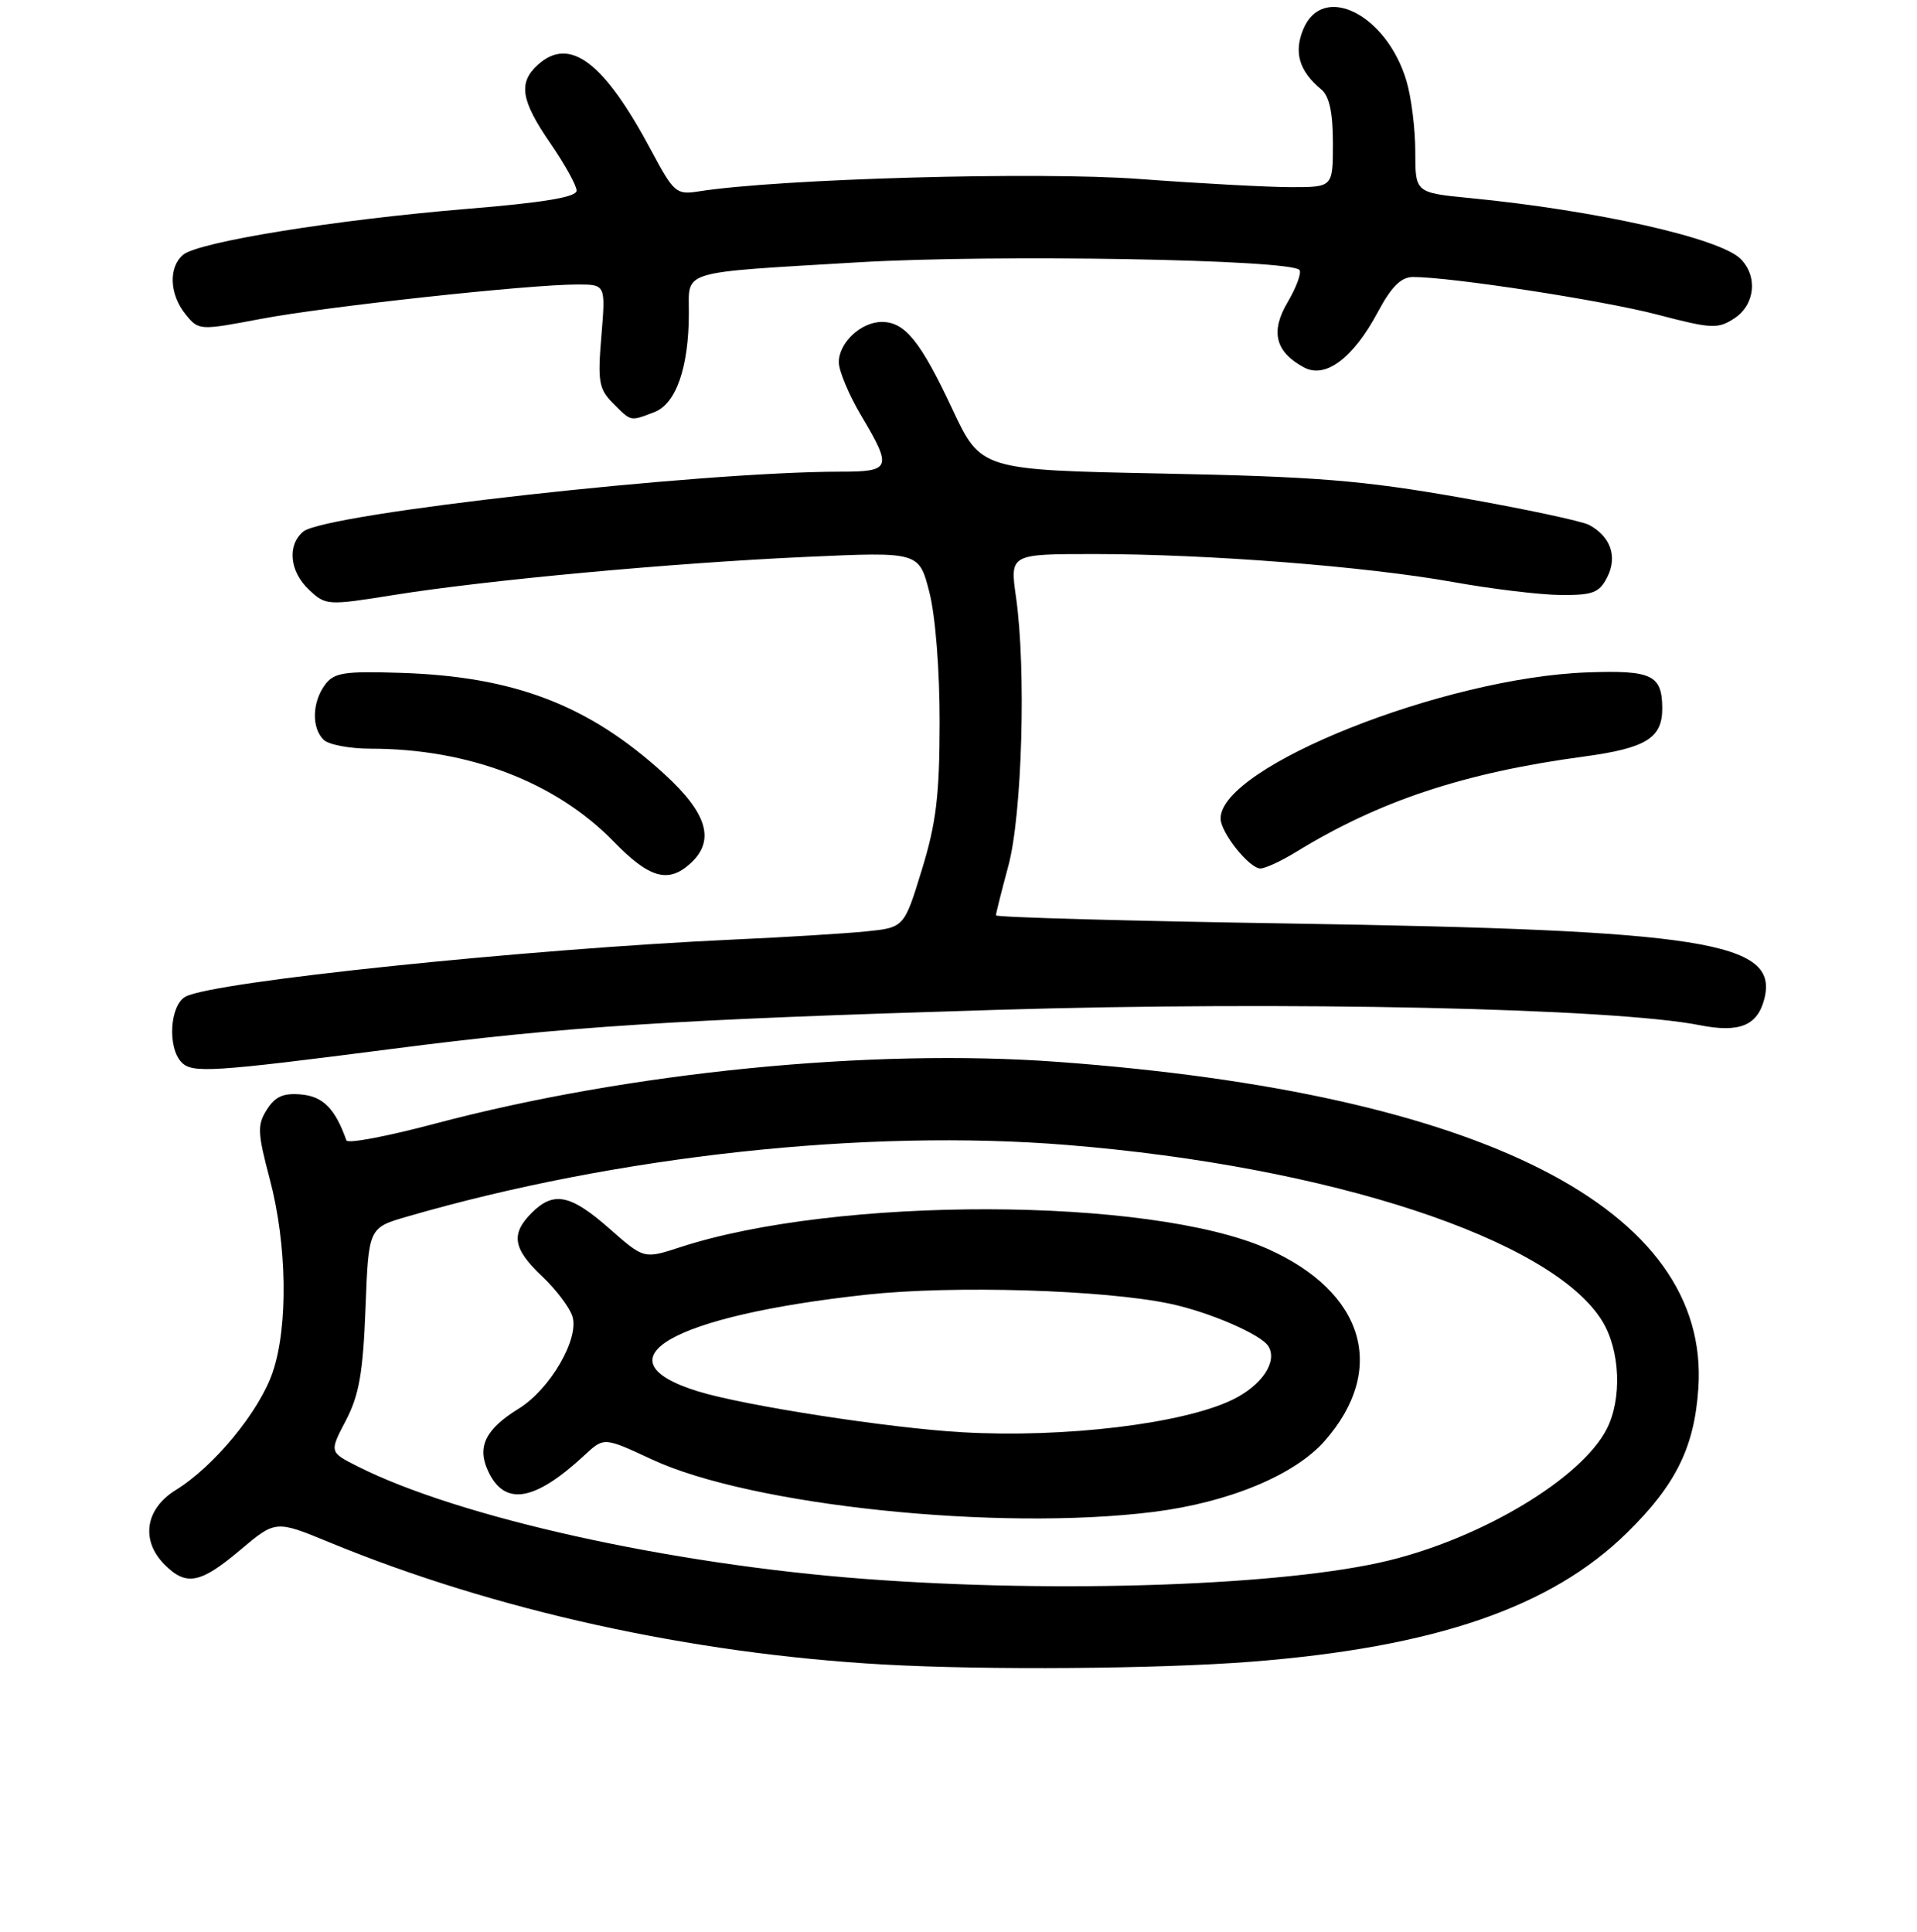 <?xml version="1.0" encoding="UTF-8" standalone="no"?>
<!DOCTYPE svg PUBLIC "-//W3C//DTD SVG 1.1//EN" "http://www.w3.org/Graphics/SVG/1.1/DTD/svg11.dtd" >
<svg xmlns="http://www.w3.org/2000/svg" xmlns:xlink="http://www.w3.org/1999/xlink" version="1.1" viewBox="0 0 256 258">
 <g >
 <path fill="currentColor"
d=" M 167.05 221.95 C 191.59 220.03 207.13 214.70 217.28 204.72 C 223.81 198.30 226.27 193.31 226.80 185.43 C 228.42 161.50 198.00 146.00 141.26 141.83 C 116.29 139.99 84.00 143.20 58.02 150.10 C 51.71 151.78 46.42 152.78 46.26 152.32 C 44.78 148.12 43.17 146.47 40.29 146.19 C 37.87 145.96 36.77 146.43 35.65 148.19 C 34.34 150.25 34.38 151.27 36.03 157.50 C 38.34 166.21 38.50 177.16 36.42 183.27 C 34.64 188.52 28.61 195.84 23.47 199.02 C 19.38 201.55 18.76 205.76 22.00 209.00 C 24.88 211.88 26.77 211.51 32.09 207.02 C 36.81 203.04 36.81 203.04 44.01 206.01 C 66.06 215.10 92.30 220.88 118.00 222.32 C 131.65 223.09 154.75 222.91 167.05 221.95 Z  M 52.50 140.08 C 75.48 137.11 89.60 136.20 133.15 134.88 C 171.84 133.70 215.49 134.66 226.99 136.93 C 232.30 137.98 234.71 136.99 235.62 133.38 C 237.52 125.80 227.65 124.23 172.25 123.35 C 150.66 123.01 133.00 122.52 133.00 122.26 C 133.00 122.00 133.75 119.02 134.66 115.64 C 136.50 108.82 137.05 89.36 135.68 79.75 C 134.86 74.00 134.86 74.00 146.18 74.00 C 161.34 74.01 182.36 75.65 194.00 77.73 C 199.22 78.67 205.73 79.45 208.46 79.47 C 212.74 79.50 213.60 79.16 214.65 77.06 C 216.02 74.33 215.08 71.65 212.21 70.11 C 211.24 69.60 203.49 67.95 194.98 66.45 C 181.90 64.15 175.73 63.66 155.24 63.25 C 130.99 62.77 130.99 62.77 127.18 54.64 C 122.92 45.56 120.85 43.00 117.76 43.00 C 114.97 43.00 112.00 45.80 112.02 48.40 C 112.03 49.56 113.37 52.75 115.00 55.50 C 119.17 62.53 119.00 63.00 112.25 63.00 C 93.37 63.01 43.43 68.57 40.50 71.00 C 38.32 72.81 38.66 76.33 41.27 78.78 C 43.49 80.87 43.74 80.89 52.52 79.48 C 64.95 77.48 89.80 75.19 107.71 74.38 C 122.73 73.70 122.73 73.70 124.11 79.10 C 124.92 82.26 125.49 89.49 125.48 96.50 C 125.47 106.25 125.02 109.95 123.10 116.19 C 120.74 123.89 120.74 123.89 115.62 124.41 C 112.80 124.69 104.88 125.18 98.00 125.49 C 70.28 126.76 28.56 131.10 24.79 133.11 C 22.68 134.24 22.33 139.91 24.25 141.89 C 25.67 143.37 28.31 143.20 52.50 140.08 Z  M 92.17 115.35 C 95.55 112.29 94.49 108.65 88.68 103.35 C 78.61 94.16 68.64 90.34 53.44 89.87 C 45.90 89.63 44.59 89.84 43.38 91.49 C 41.68 93.82 41.60 97.20 43.20 98.80 C 43.86 99.46 46.70 100.00 49.52 100.00 C 62.58 100.00 74.22 104.46 81.96 112.41 C 86.70 117.29 89.22 118.02 92.17 115.35 Z  M 173.00 113.84 C 184.15 106.98 195.49 103.21 211.50 101.05 C 219.83 99.93 222.01 98.58 221.98 94.56 C 221.95 90.15 220.59 89.50 211.97 89.81 C 192.83 90.50 163.00 102.38 163.00 109.32 C 163.00 111.19 166.83 116.00 168.32 116.00 C 168.97 115.99 171.07 115.02 173.00 113.84 Z  M 87.37 55.05 C 90.29 53.94 91.99 49.06 91.99 41.77 C 92.00 36.03 90.50 36.47 114.55 35.04 C 132.89 33.95 172.67 34.65 173.55 36.08 C 173.81 36.50 173.09 38.43 171.95 40.37 C 169.62 44.30 170.31 47.03 174.15 49.08 C 177.01 50.61 180.71 47.84 184.00 41.68 C 185.81 38.29 187.10 37.00 188.70 37.00 C 193.78 37.00 214.08 40.12 221.36 42.03 C 228.57 43.92 229.42 43.96 231.61 42.52 C 234.37 40.71 234.77 36.91 232.44 34.58 C 229.66 31.80 213.13 28.09 196.25 26.45 C 189.00 25.74 189.00 25.74 189.00 20.24 C 189.00 17.21 188.47 12.95 187.81 10.77 C 185.15 1.89 176.63 -2.36 174.04 3.91 C 172.75 7.01 173.50 9.51 176.45 11.95 C 177.53 12.85 178.00 15.03 178.00 19.12 C 178.00 25.00 178.00 25.00 172.44 25.00 C 169.38 25.00 160.27 24.51 152.19 23.91 C 138.63 22.90 104.13 23.87 93.33 25.56 C 90.32 26.04 89.99 25.76 87.02 20.20 C 80.67 8.27 76.09 4.80 71.83 8.65 C 69.18 11.05 69.55 13.40 73.50 19.14 C 75.42 21.93 77.00 24.78 77.00 25.46 C 77.00 26.33 72.63 27.06 62.25 27.91 C 44.78 29.36 26.54 32.31 24.47 34.02 C 22.48 35.68 22.62 39.30 24.77 41.97 C 26.54 44.15 26.61 44.15 34.80 42.60 C 43.49 40.95 70.61 38.00 77.08 38.00 C 80.88 38.00 80.88 38.00 80.31 44.87 C 79.80 50.98 79.97 51.97 81.87 53.87 C 84.33 56.33 84.11 56.29 87.37 55.05 Z  M 115.50 210.89 C 89.42 208.93 61.24 202.67 47.74 195.85 C 43.98 193.95 43.98 193.95 46.19 189.73 C 47.96 186.34 48.48 183.35 48.81 174.75 C 49.22 163.99 49.22 163.99 54.36 162.50 C 82.38 154.36 115.65 150.75 142.50 152.93 C 177.61 155.78 207.21 165.51 213.95 176.42 C 216.37 180.33 216.64 186.86 214.55 190.90 C 211.17 197.44 198.09 205.33 185.50 208.42 C 171.82 211.78 141.49 212.85 115.50 210.89 Z  M 154.03 201.94 C 164.08 200.68 172.89 197.03 176.92 192.44 C 185.30 182.89 182.21 172.55 169.24 166.79 C 153.60 159.84 111.69 159.74 90.75 166.61 C 85.99 168.16 85.99 168.16 81.36 164.08 C 76.17 159.52 73.93 159.07 71.00 162.00 C 68.18 164.82 68.50 166.79 72.37 170.45 C 74.23 172.20 76.06 174.61 76.44 175.81 C 77.39 178.80 73.47 185.55 69.28 188.14 C 64.85 190.87 63.68 193.21 65.15 196.42 C 67.34 201.23 71.36 200.59 78.08 194.34 C 80.66 191.95 80.66 191.95 87.08 194.94 C 100.28 201.09 133.24 204.54 154.03 201.94 Z  M 128.50 191.30 C 118.85 190.76 99.44 187.75 93.25 185.85 C 79.51 181.61 89.70 175.75 115.74 172.92 C 127.30 171.66 147.44 172.27 156.28 174.14 C 161.51 175.25 168.41 178.24 169.38 179.81 C 170.65 181.86 168.50 185.06 164.58 186.96 C 157.95 190.17 142.13 192.08 128.50 191.30 Z "/>
</g>
</svg>